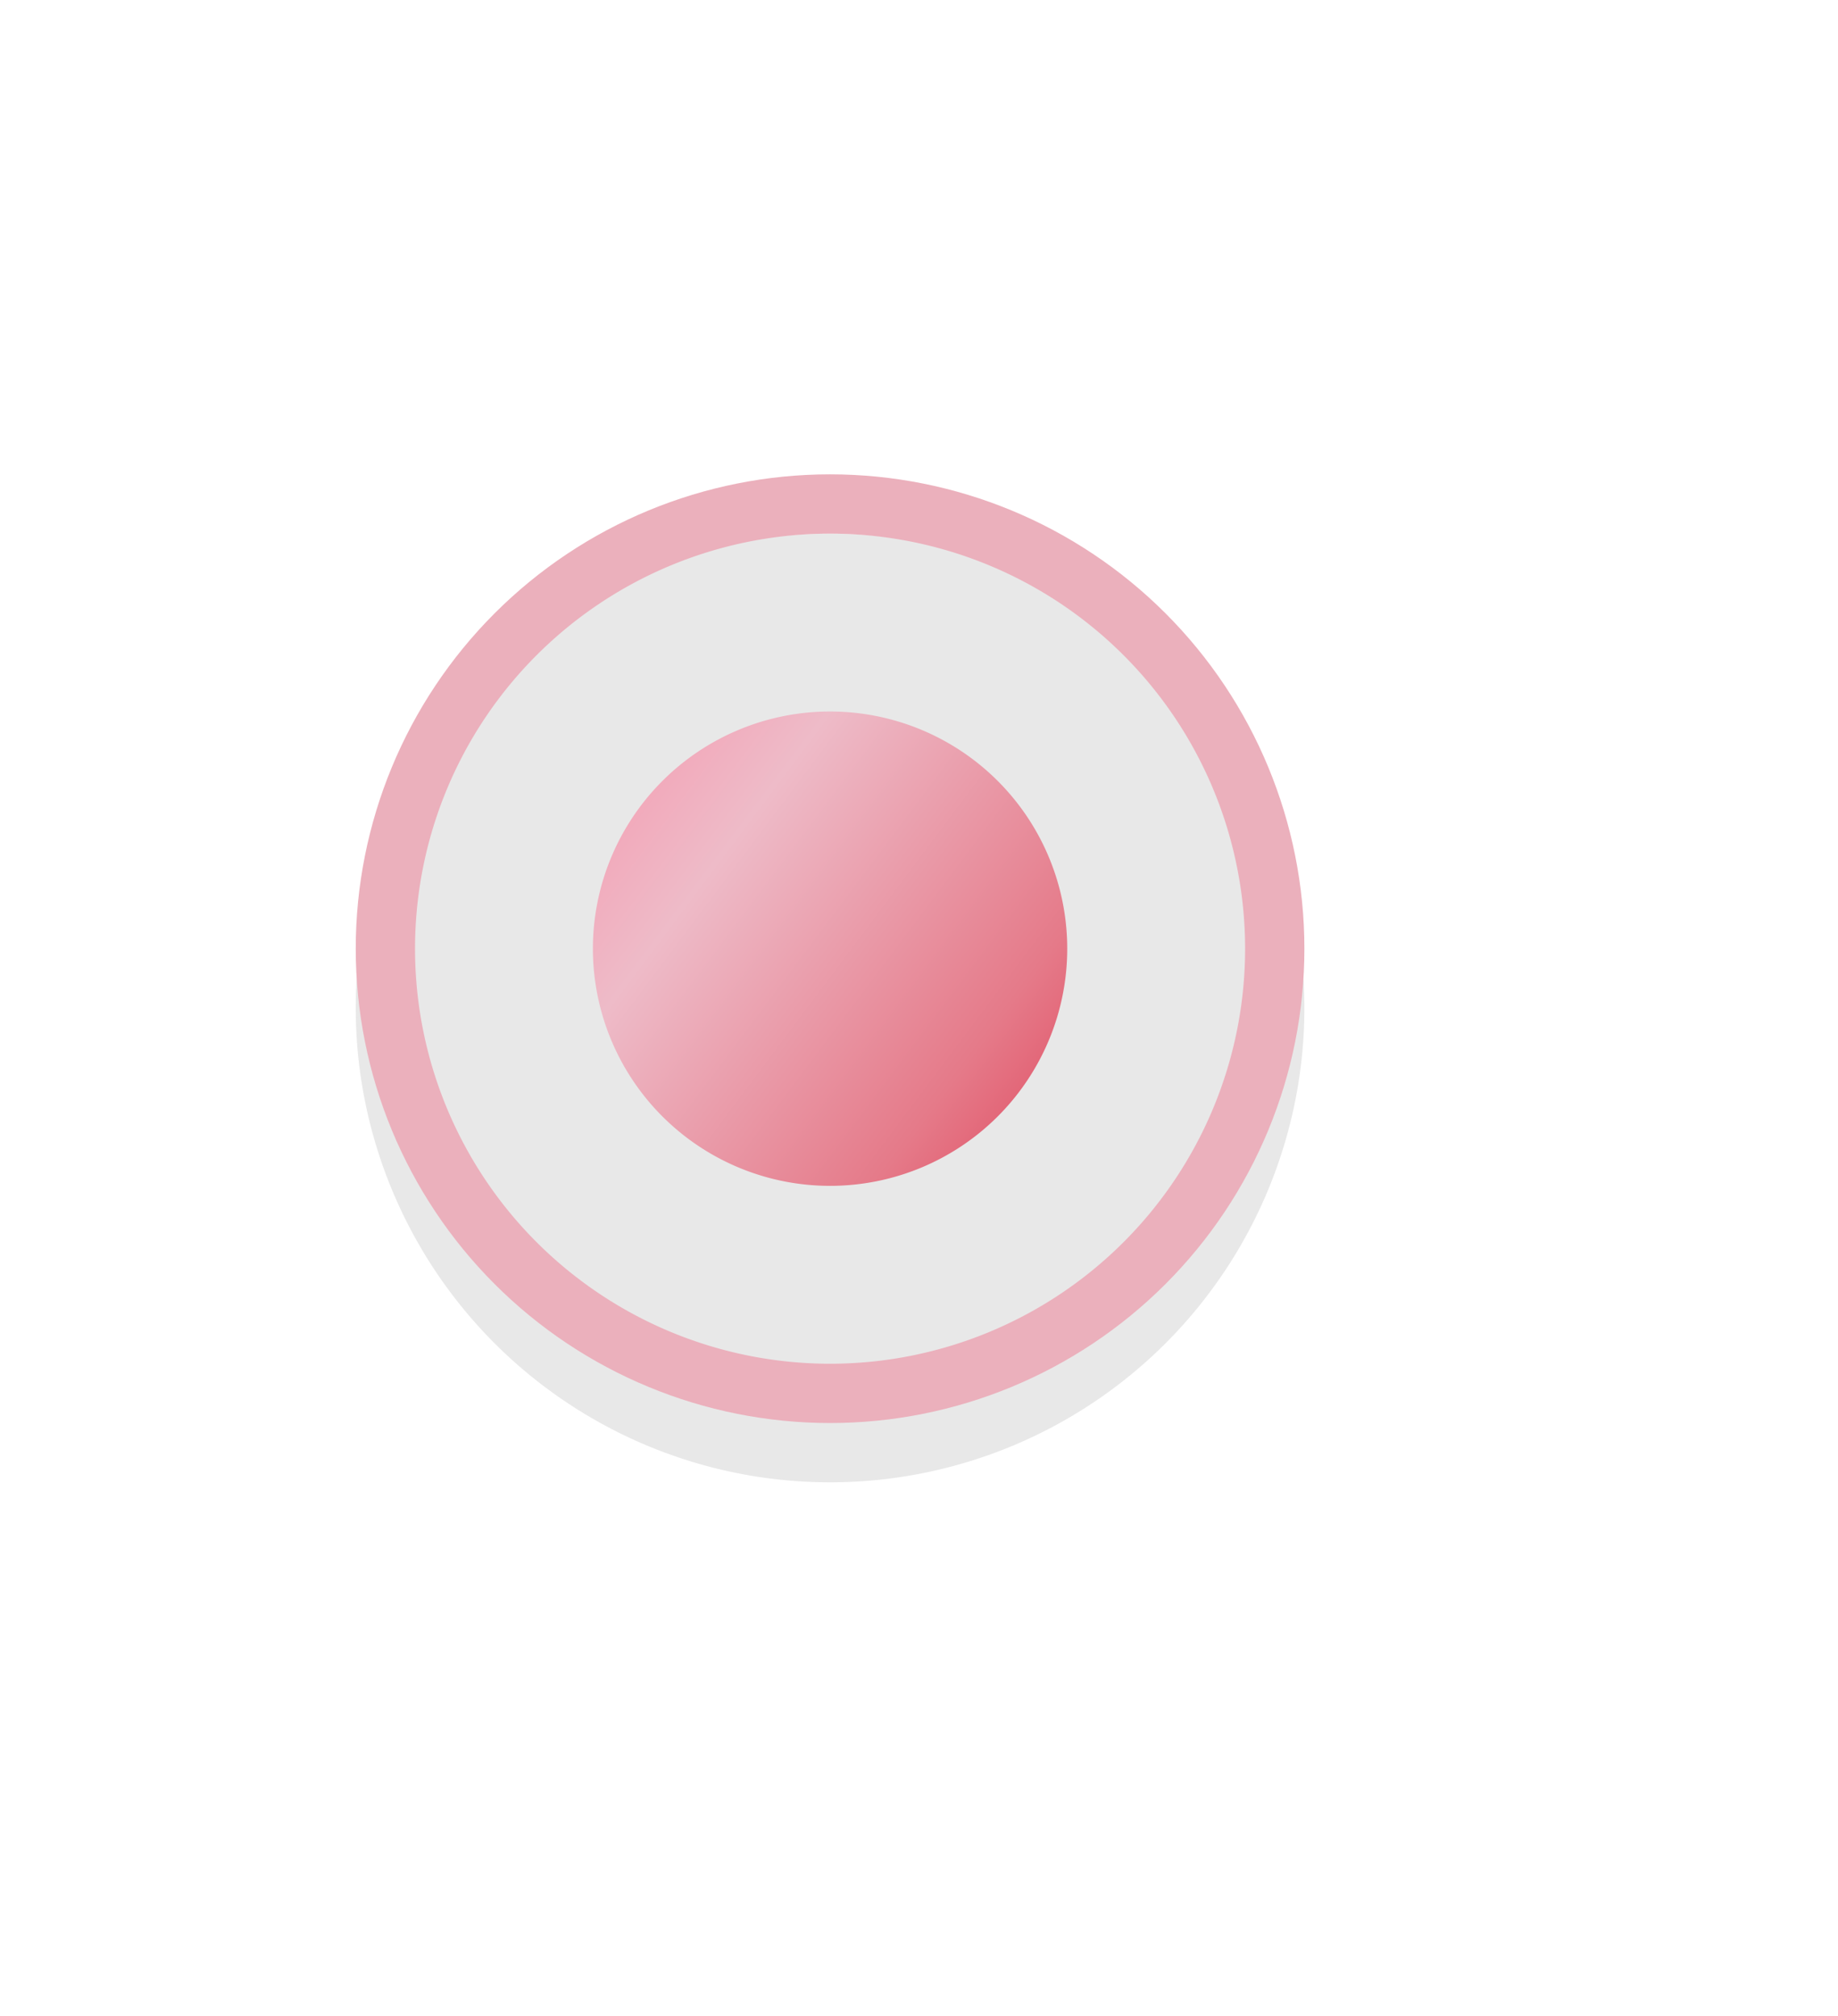 <svg xmlns="http://www.w3.org/2000/svg" xmlns:xlink="http://www.w3.org/1999/xlink" width="31" height="34" viewBox="0 0 31 34"><defs><path id="rseea" d="M421 3434a8 8 0 1 1 0 16 8 8 0 0 1 0-16z"/><path id="rseee" d="M421 3438a4 4 0 1 1 0 8 4 4 0 0 1 0-8z"/><mask id="rseec" width="2" height="2" x="-1" y="-1"><path fill="#fff" d="M413 3434h16v16h-16z"/><use xlink:href="#rseea"/></mask><filter id="rseeb" width="72" height="73" x="385" y="3406" filterUnits="userSpaceOnUse"><feOffset dy="1" in="SourceGraphic" result="FeOffset1023Out"/><feGaussianBlur in="FeOffset1023Out" result="FeGaussianBlur1024Out" stdDeviation="7.2 7.2"/></filter><clipPath id="rseed"><use fill="#fff" xlink:href="#rseea"/></clipPath><linearGradient id="rseef" x1="417" x2="425" y1="3439" y2="3445" gradientUnits="userSpaceOnUse"><stop offset="0" stop-color="#f4a0b4"/><stop offset=".26" stop-color="#eebbc8"/><stop offset=".8" stop-color="#e57a89"/><stop offset="1" stop-color="#e15569"/></linearGradient></defs><g><g transform="translate(-407 -3426)"><g filter="url(#rseeb)"><use fill="none" stroke-opacity=".09" stroke-width="0" mask="url(&quot;#rseec&quot;)" xlink:href="#rseea"/><use fill-opacity=".09" xlink:href="#rseea"/></g><use fill="#fff" fill-opacity="0" stroke="#ebb0bc" stroke-miterlimit="50" stroke-width="2" clip-path="url(&quot;#rseed&quot;)" xlink:href="#rseea"/></g><g transform="translate(-407 -3426)"><use fill="url(#rseef)" xlink:href="#rseee"/></g></g></svg>